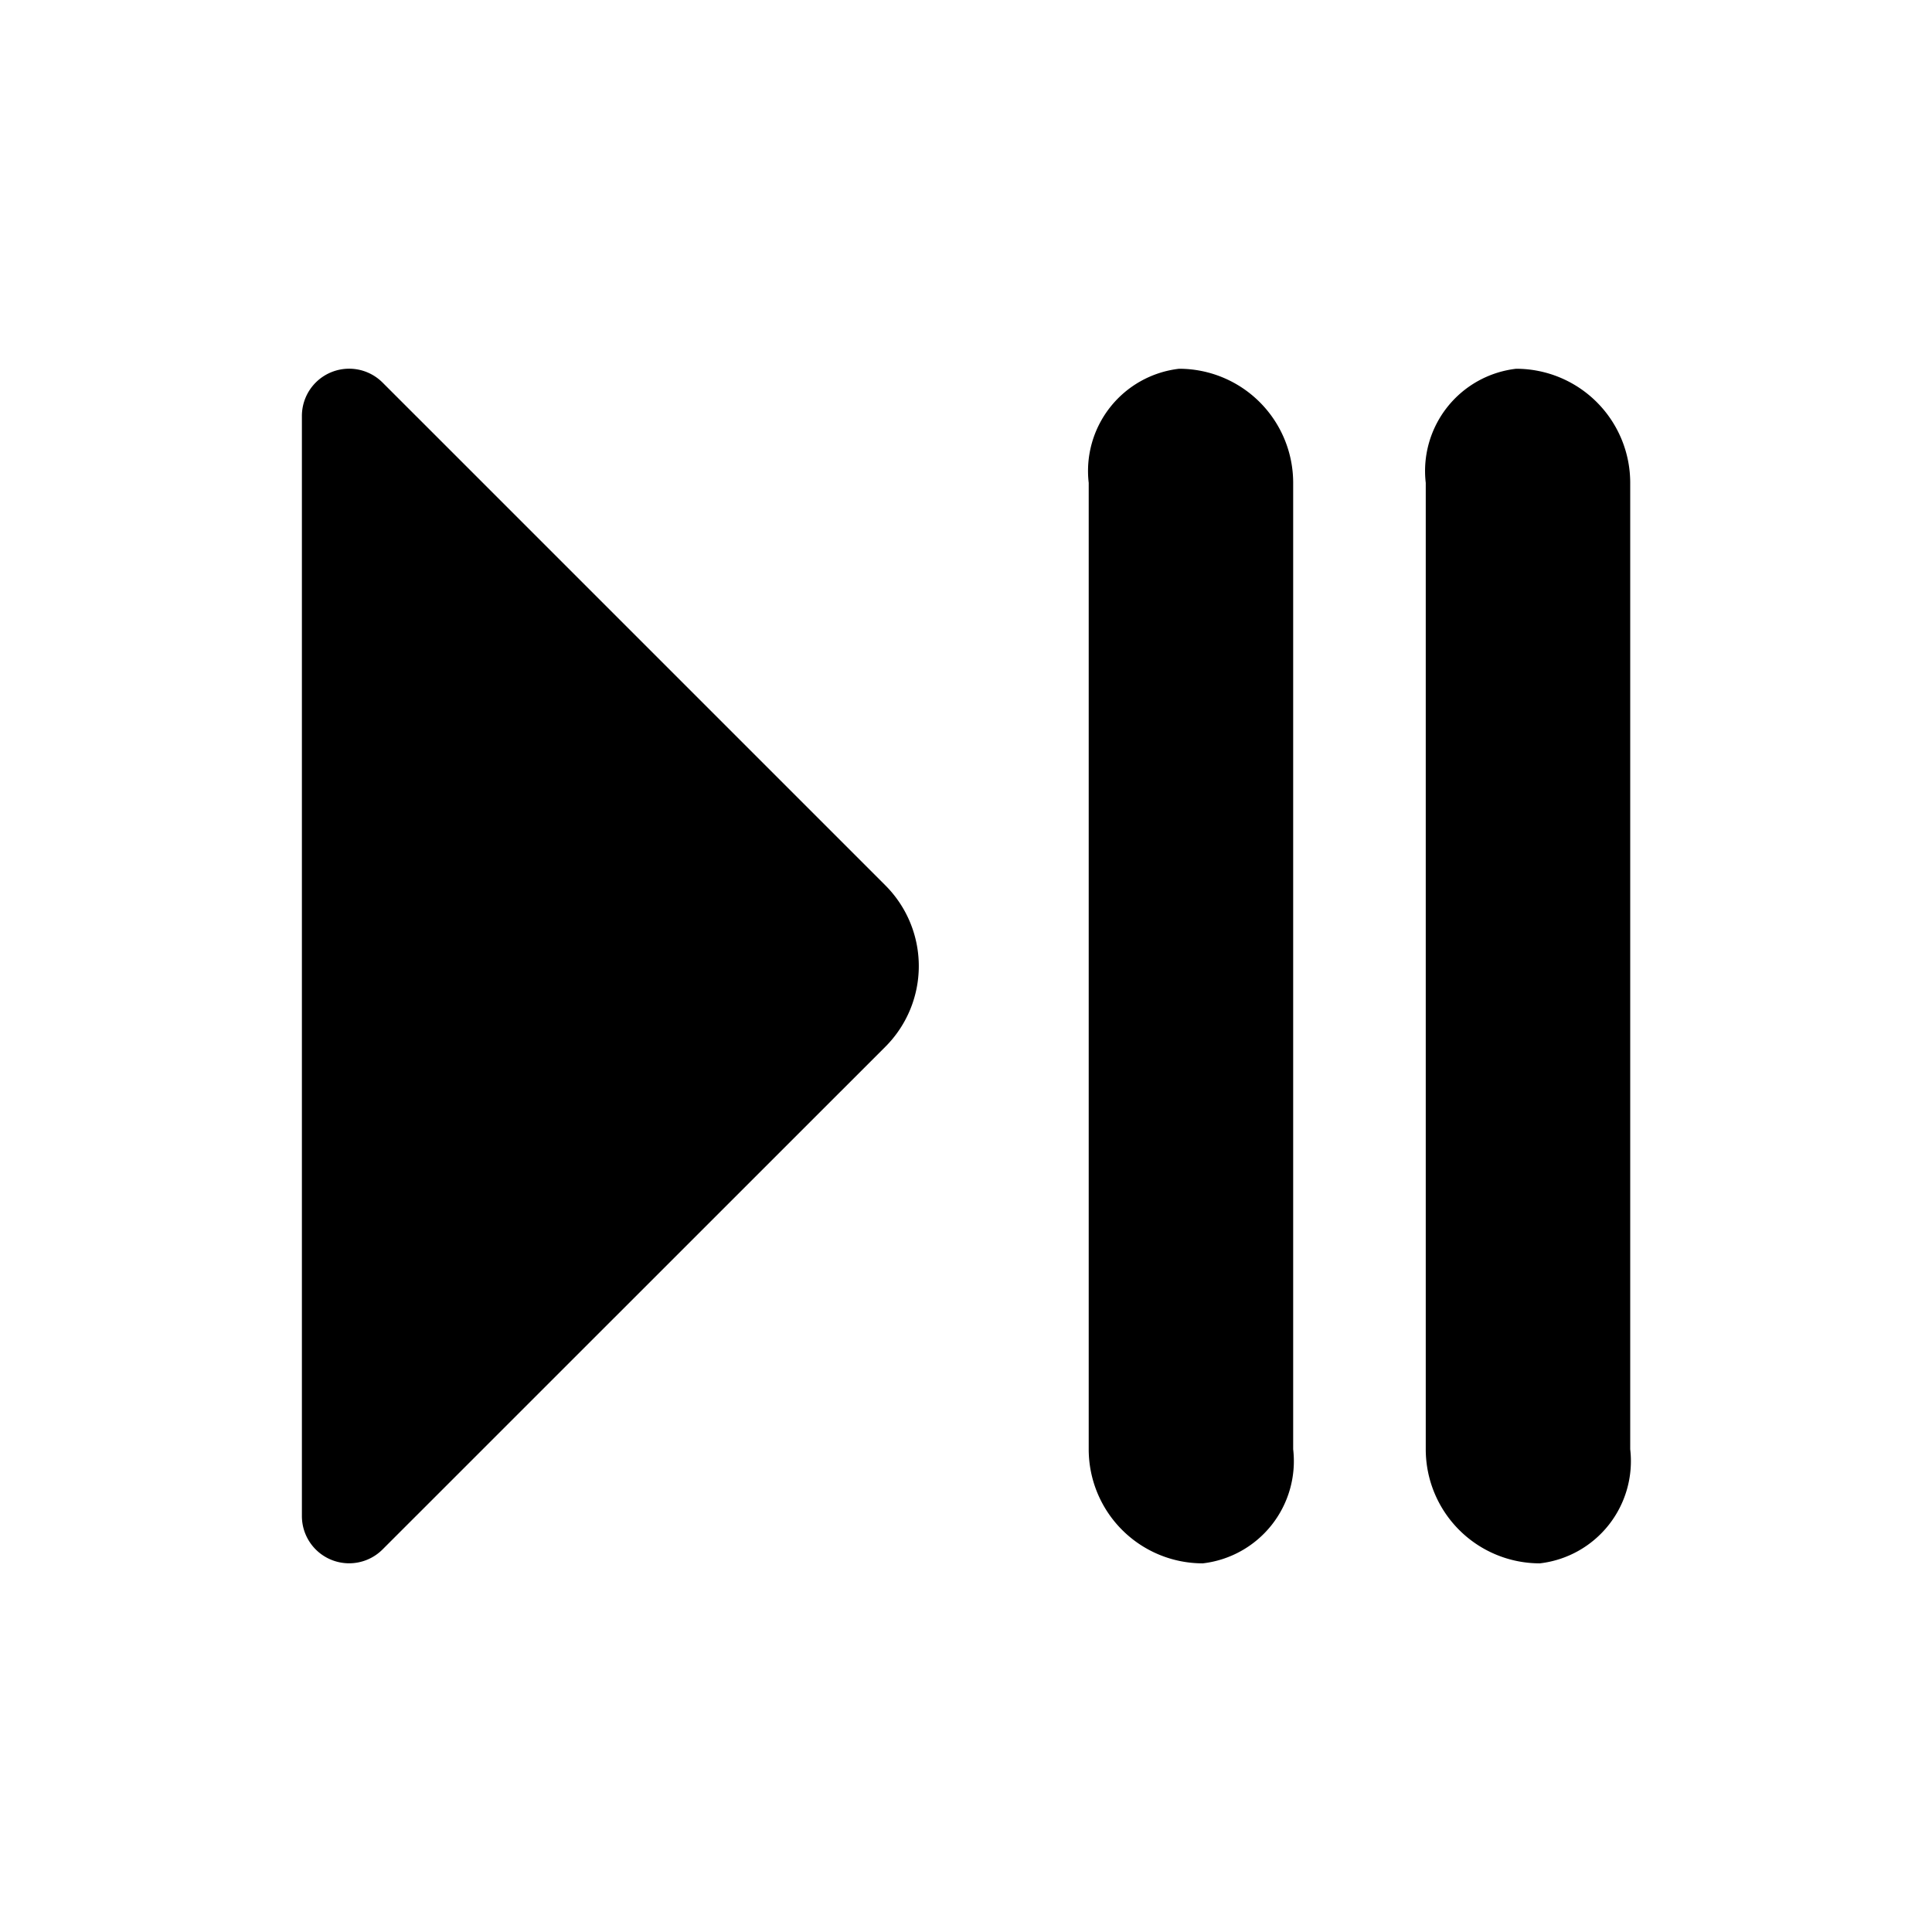 <?xml version="1.0" encoding="UTF-8" standalone="no"?>
<!-- Created with Inkscape (http://www.inkscape.org/) -->

<svg
   width="64"
   height="64"
   viewBox="0 0 16.933 16.933"
   version="1.1"
   id="svg5"
   xmlns="http://www.w3.org/2000/svg"
   xmlns:svg="http://www.w3.org/2000/svg">
  <defs
     id="defs2" />
  <g
     id="layer1">
    <path
       id="path705"
       style="stroke-width:0.942;stroke-linecap:round"
       d="M 2.646,13.287 V 3.646 A 0.414,0.414 157.5 0 1 3.353,3.353 l 4.407,4.407 a 1,1 90 0 1 0,1.414 L 3.353,13.58 A 0.414,0.414 22.5 0 1 2.646,13.287 Z" />
    <path
       id="rect453"
       style="fill:#000000;stroke-width:1.322;stroke-linecap:round"
       d="m 9.542,4.232 v 8.47 a 1,1 45 0 0 1,1 0.902,0.902 128.384 0 0 0.792,-1 V 4.232 a 1,1 45 0 0 -1,-1 0.902,0.902 128.384 0 0 -0.792,1 z m 2.954,0 v 8.47 a 1,1 45 0 0 1,1 0.902,0.902 128.384 0 0 0.792,-1 V 4.232 a 1,1 45 0 0 -1,-1 0.902,0.902 128.384 0 0 -0.792,1 z" />
  </g>
</svg>
